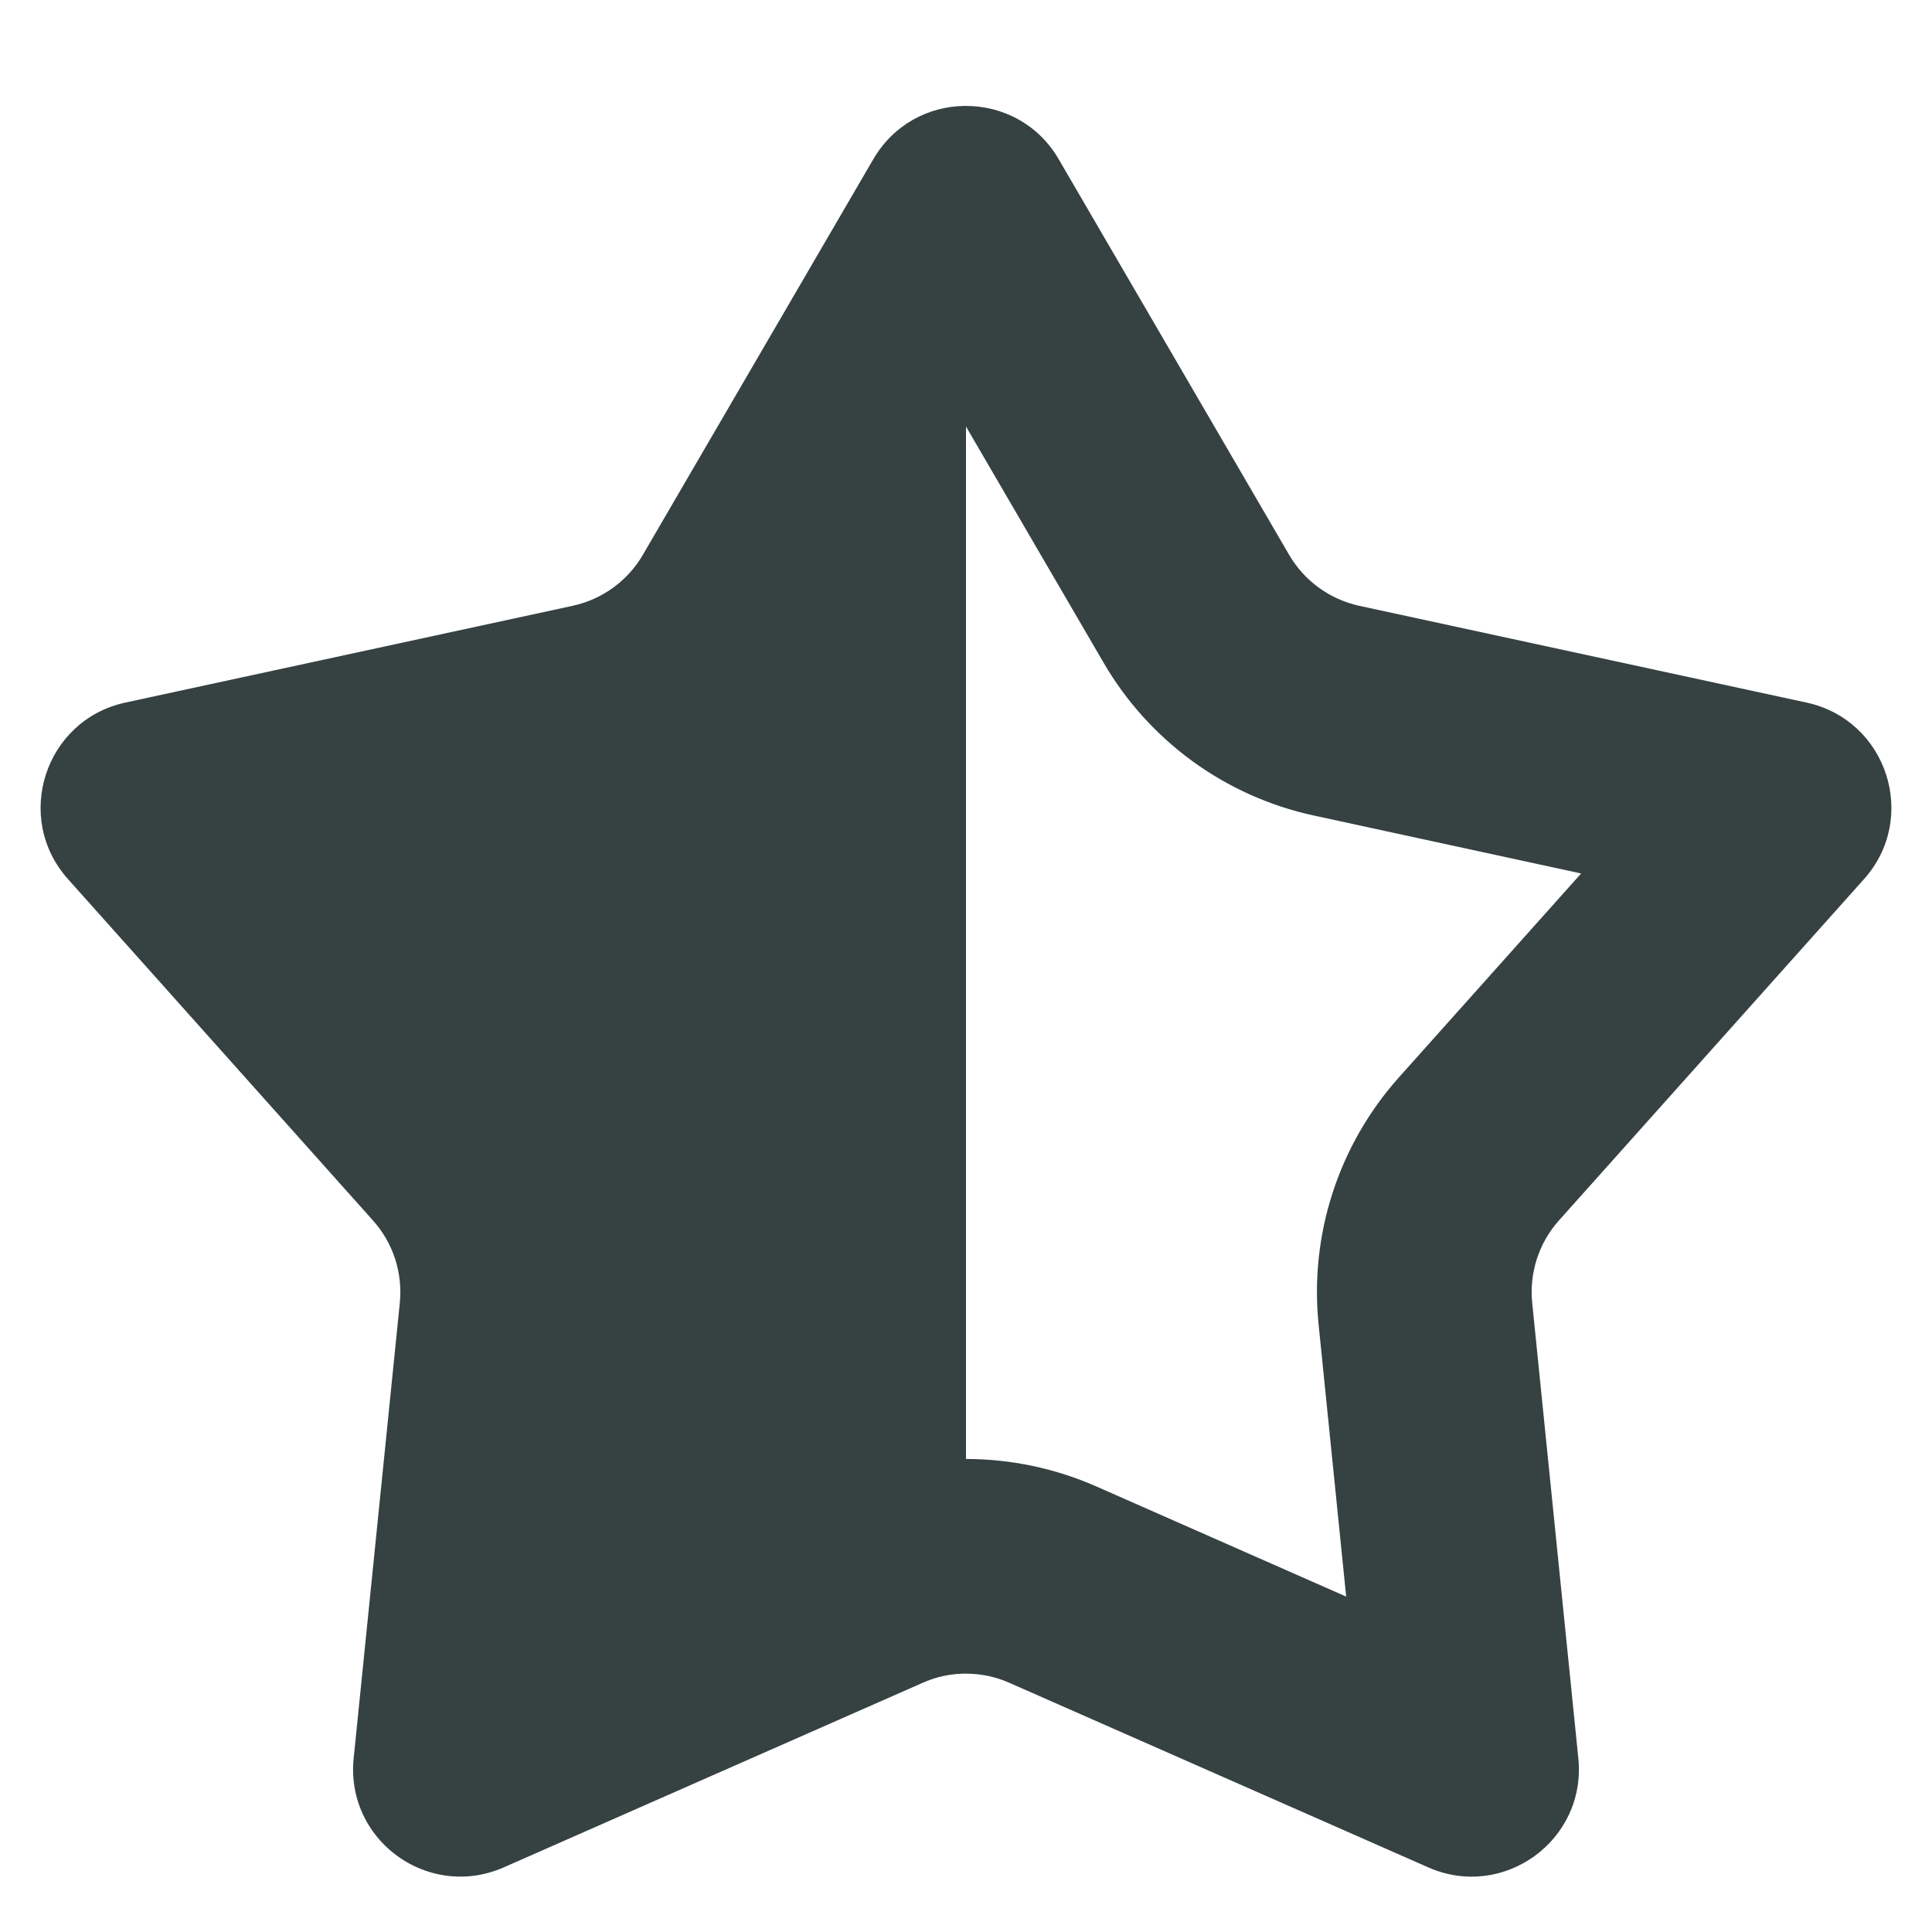 <svg width="18" height="18" viewBox="0 0 18 18" fill="none" xmlns="http://www.w3.org/2000/svg">
<path fill-rule="evenodd" clip-rule="evenodd" d="M9 0.987C9.336 0.987 9.671 1.152 9.864 1.484L12.011 5.17C12.152 5.412 12.389 5.584 12.663 5.644L16.832 6.546C17.582 6.709 17.877 7.619 17.367 8.19L14.524 11.371C14.337 11.58 14.247 11.859 14.275 12.138L14.705 16.382C14.782 17.145 14.008 17.707 13.307 17.398L9.403 15.678C9.275 15.621 9.137 15.593 9 15.593C8.991 15.593 8.983 15.593 8.974 15.593C8.899 15.595 8.824 15.605 8.75 15.624C8.698 15.638 8.647 15.656 8.597 15.678L4.693 17.398C4.606 17.436 4.517 17.461 4.429 17.474C4.212 17.505 4 17.462 3.818 17.365C3.482 17.184 3.251 16.815 3.295 16.382L3.725 12.138C3.753 11.859 3.663 11.58 3.475 11.371L0.633 8.19C0.123 7.619 0.418 6.709 1.167 6.546L5.336 5.644C5.611 5.584 5.848 5.412 5.989 5.17L8.136 1.484C8.325 1.159 8.651 0.993 8.98 0.987M9 3.974L10.283 6.176C10.707 6.904 11.417 7.42 12.24 7.598L14.731 8.138L13.033 10.038C12.472 10.666 12.2 11.501 12.285 12.339L12.542 14.875L10.21 13.847C9.824 13.678 9.412 13.593 9 13.593L9 3.974Z" fill="#364141"/>
</svg>
